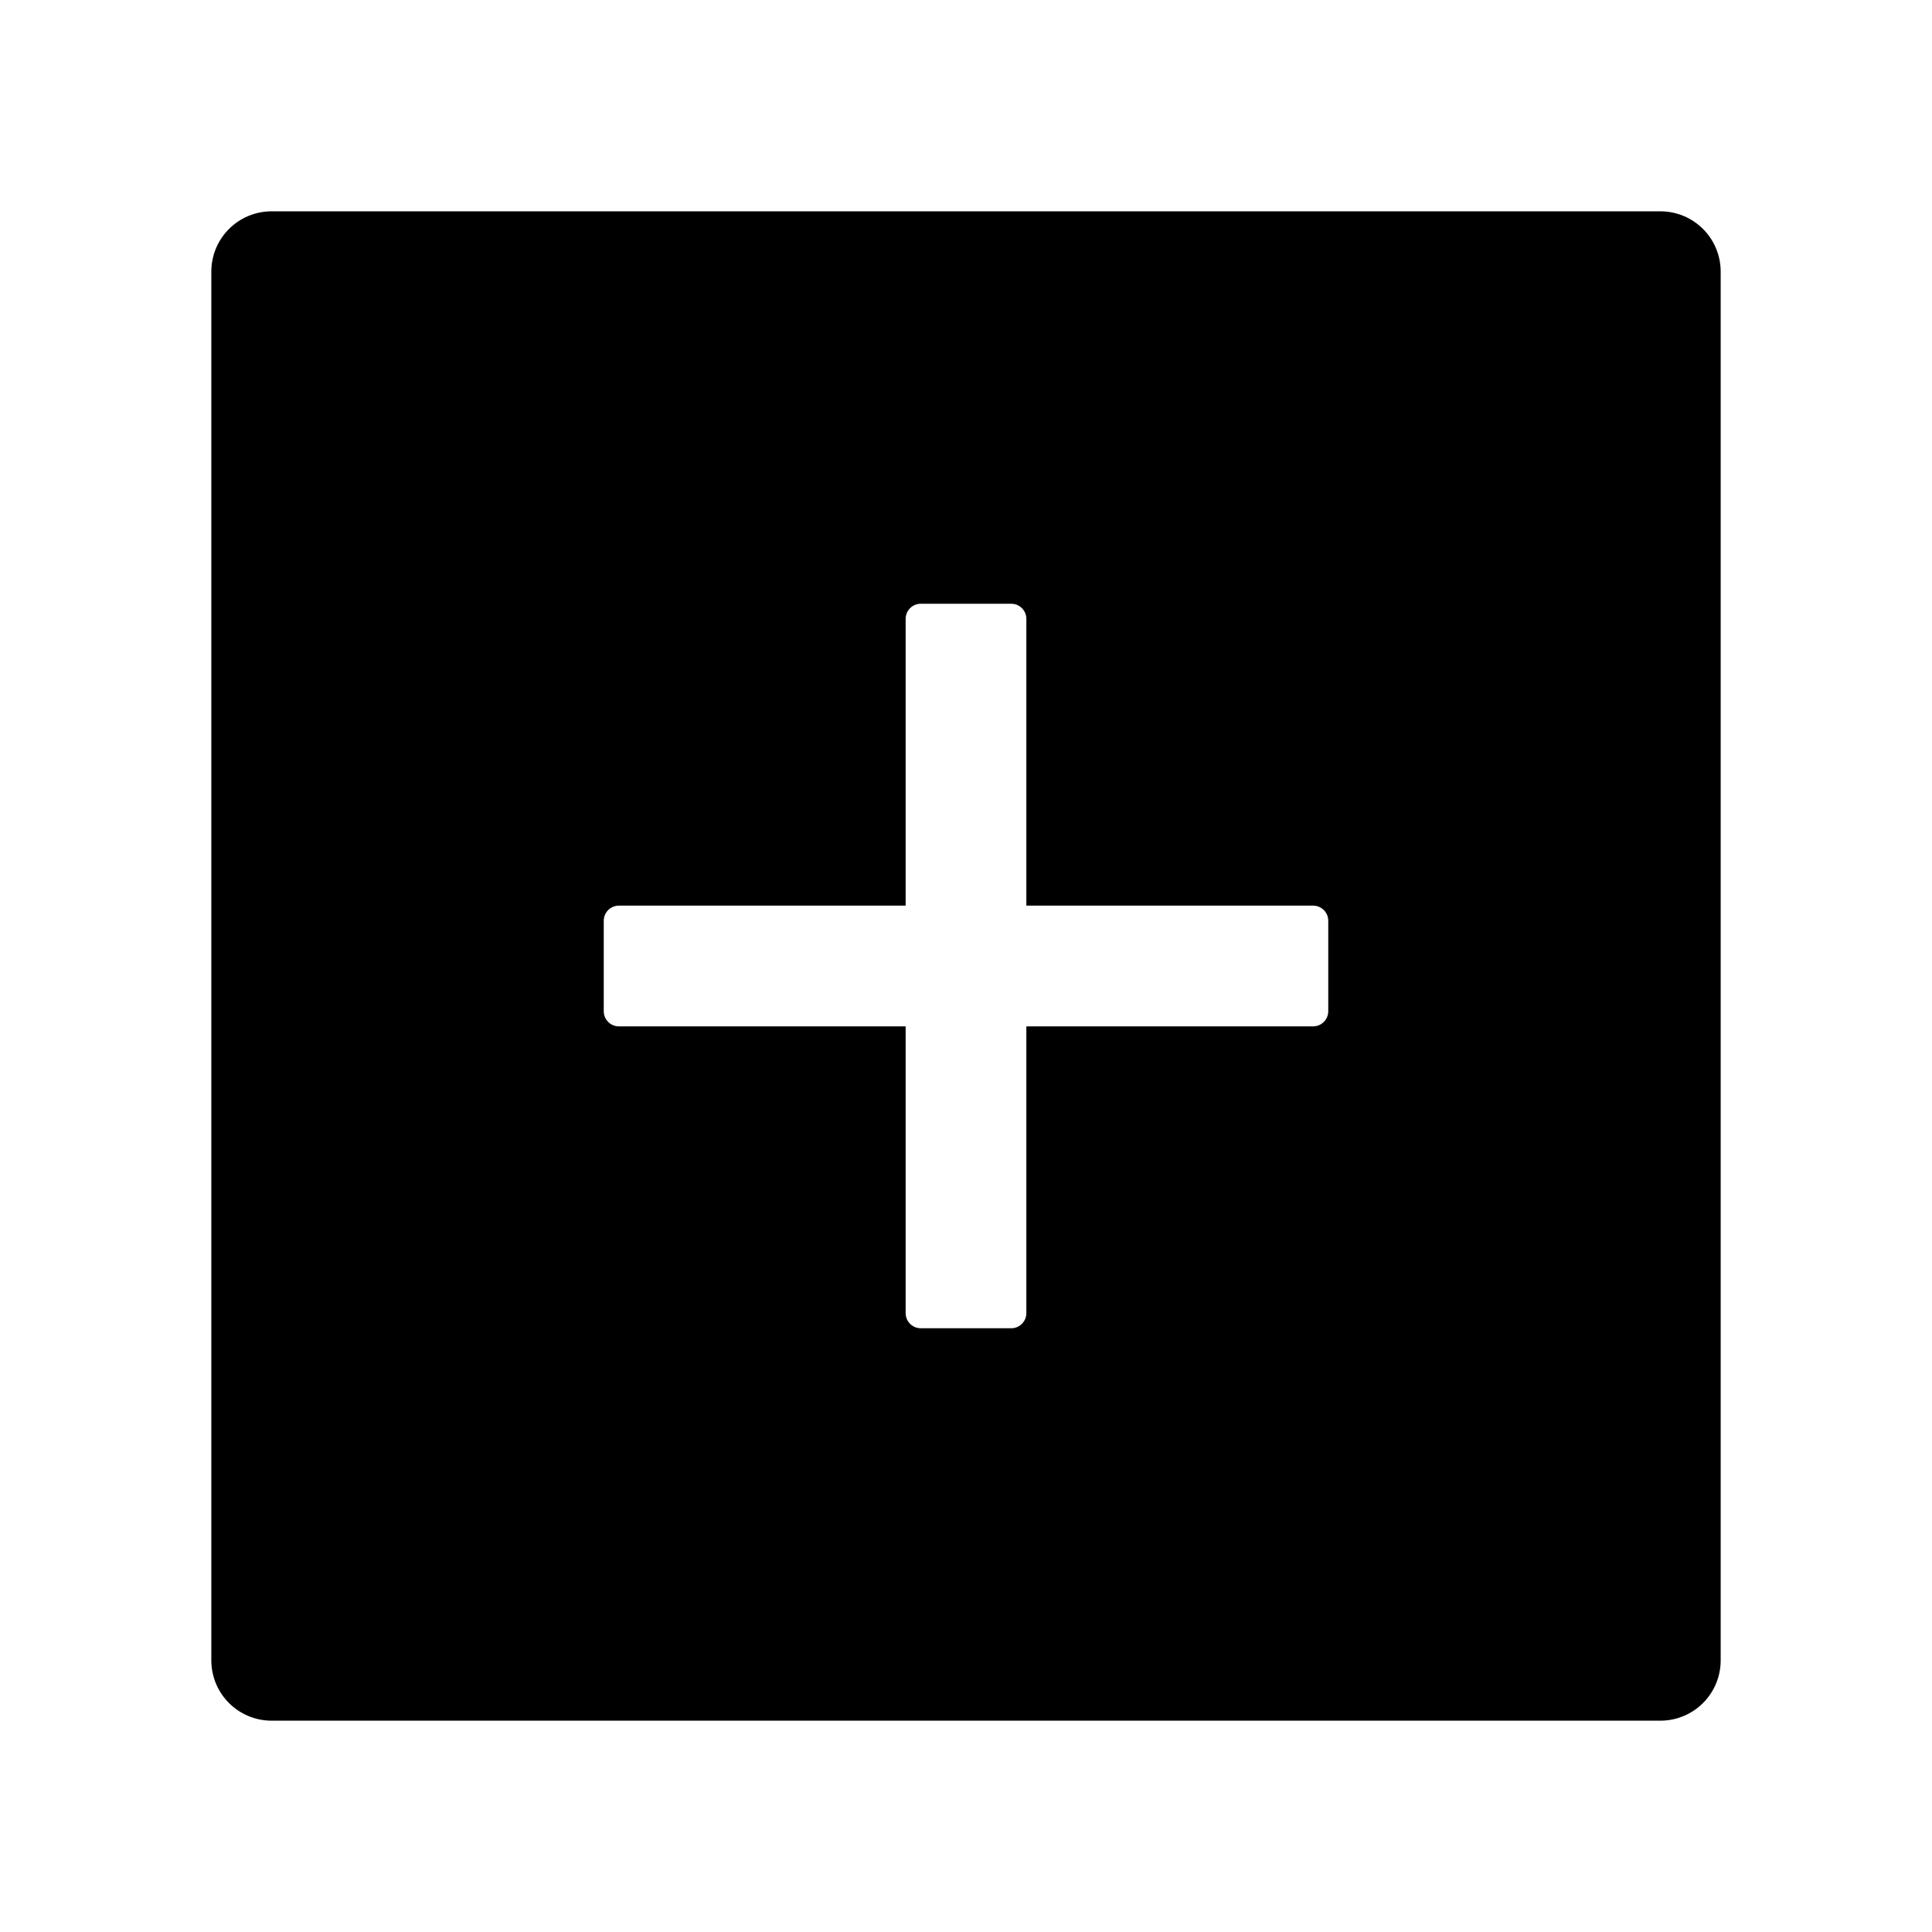 <svg width="50" height="50" viewBox="0 0 50 50" fill="none" xmlns="http://www.w3.org/2000/svg">
<path d="M42.969 5.469H7.031C6.167 5.469 5.469 6.167 5.469 7.031V42.969C5.469 43.833 6.167 44.531 7.031 44.531H42.969C43.833 44.531 44.531 43.833 44.531 42.969V7.031C44.531 6.167 43.833 5.469 42.969 5.469ZM34.375 26.172C34.375 26.387 34.199 26.562 33.984 26.562H26.562V33.984C26.562 34.199 26.387 34.375 26.172 34.375H23.828C23.613 34.375 23.438 34.199 23.438 33.984V26.562H16.016C15.801 26.562 15.625 26.387 15.625 26.172V23.828C15.625 23.613 15.801 23.438 16.016 23.438H23.438V16.016C23.438 15.801 23.613 15.625 23.828 15.625H26.172C26.387 15.625 26.562 15.801 26.562 16.016V23.438H33.984C34.199 23.438 34.375 23.613 34.375 23.828V26.172Z" fill="black"/>
</svg>
